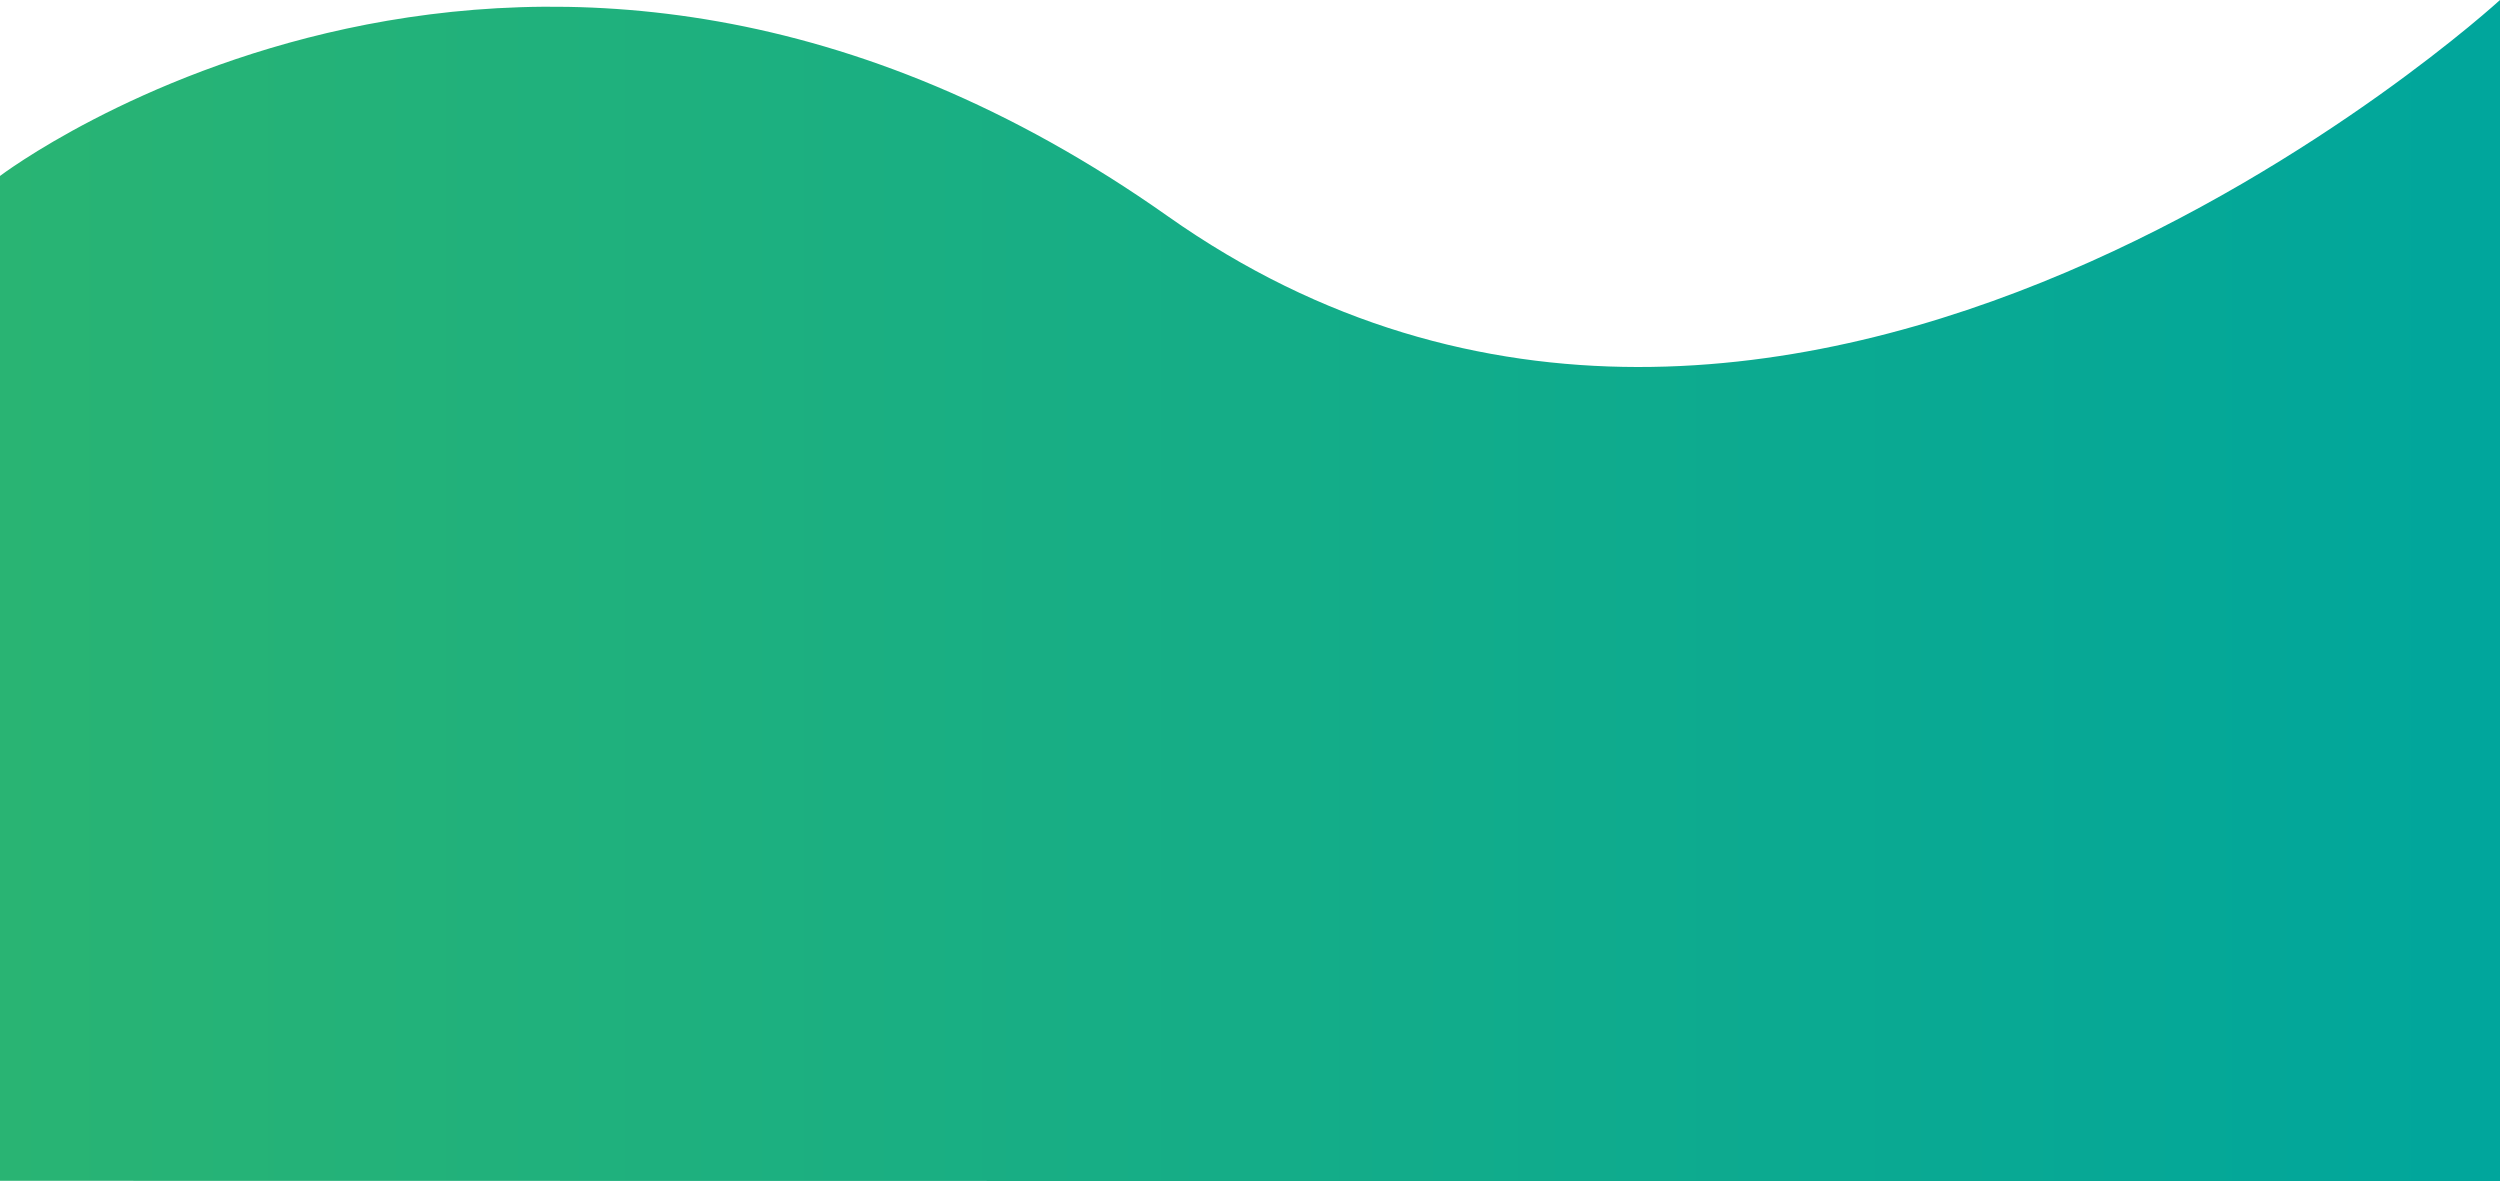<svg xmlns="http://www.w3.org/2000/svg" xmlns:xlink="http://www.w3.org/1999/xlink" viewBox="0 0 1919.65 907"><defs><style>.cls-1{fill:url(#linear-gradient);}</style><linearGradient id="linear-gradient" y1="453.5" x2="1919.65" y2="453.5" gradientUnits="userSpaceOnUse"><stop offset="0" stop-color="#29b473"/><stop offset="1" stop-color="#00a69c"/></linearGradient></defs><title>Asset 1</title><g id="Layer_2" data-name="Layer 2"><g id="Layer_1-2" data-name="Layer 1"><path class="cls-1" d="M896.65,166C410.87-176.9,0,135.11,0,135.11V906.7l1919.65.3V0S1372.65,502,896.65,166Z"/></g></g></svg>